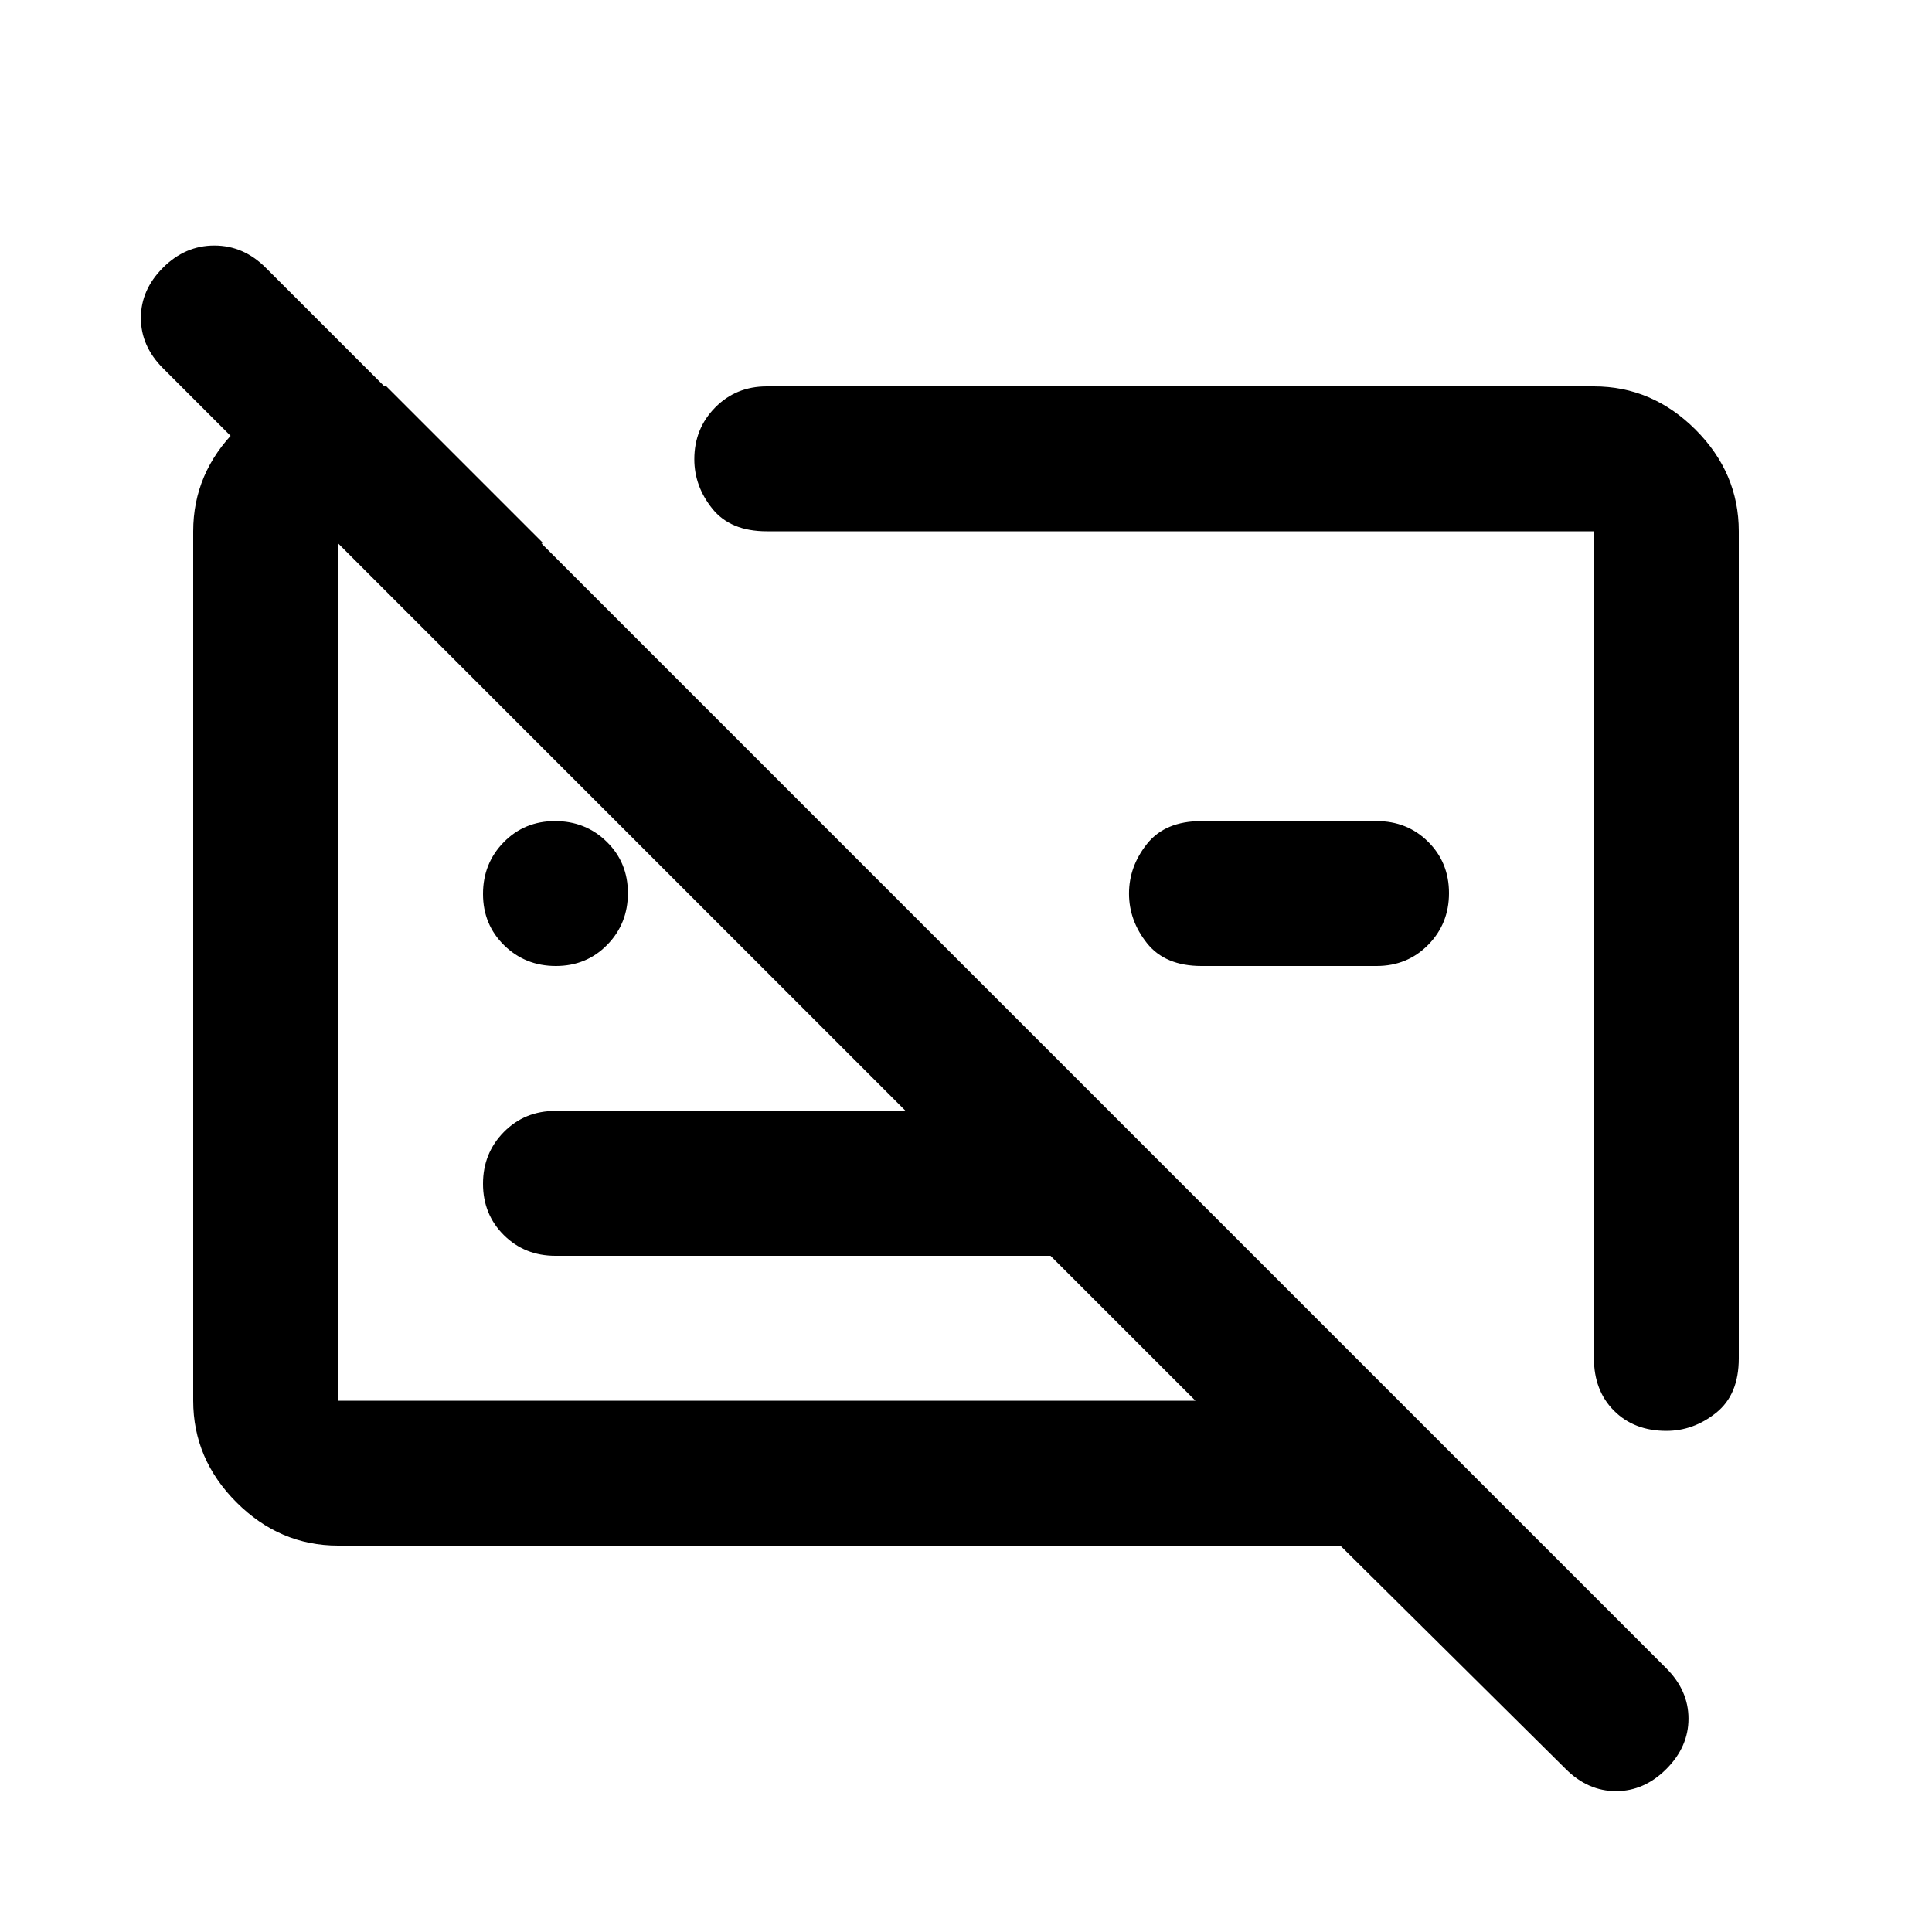 <svg xmlns="http://www.w3.org/2000/svg" height="20" viewBox="0 -960 960 960" width="20"><path d="M168-192q-29 0-50.5-21.5T96-264v-432q0-29 21.5-50.5T168-768h24l78 78H168v426h426l-72-72H276q-15.3 0-25.65-10.29Q240-356.58 240-371.79t10.35-25.71Q260.7-408 276-408h174L81-777q-11-11-11-25t11-25q11-11 25.5-11t25.5 11l696 696q11 11 11 25t-11 25q-11 11-25 11t-25-11L666-192H168Zm696-504v411q0 18-11.25 27T828-249q-16 0-26-10t-10-26.28V-696H381q-18 0-27-11.18-9-11.19-9-24.61 0-15.21 10.35-25.71T381-768h411q29 0 50.5 21.5T864-696ZM684-480h-87q-18 0-27-11.25T561-516q0-13.5 9-24.75T597-552h87q15.3 0 25.65 10.29Q720-531.42 720-516.21t-10.35 25.71Q699.3-480 684-480Zm-102 0Zm-196 21Zm-109.79-21q-15.21 0-25.71-10.29t-10.5-25.5q0-15.21 10.29-25.71t25.5-10.5q15.21 0 25.71 10.29t10.5 25.5q0 15.21-10.29 25.71t-25.5 10.5Z"/></svg>